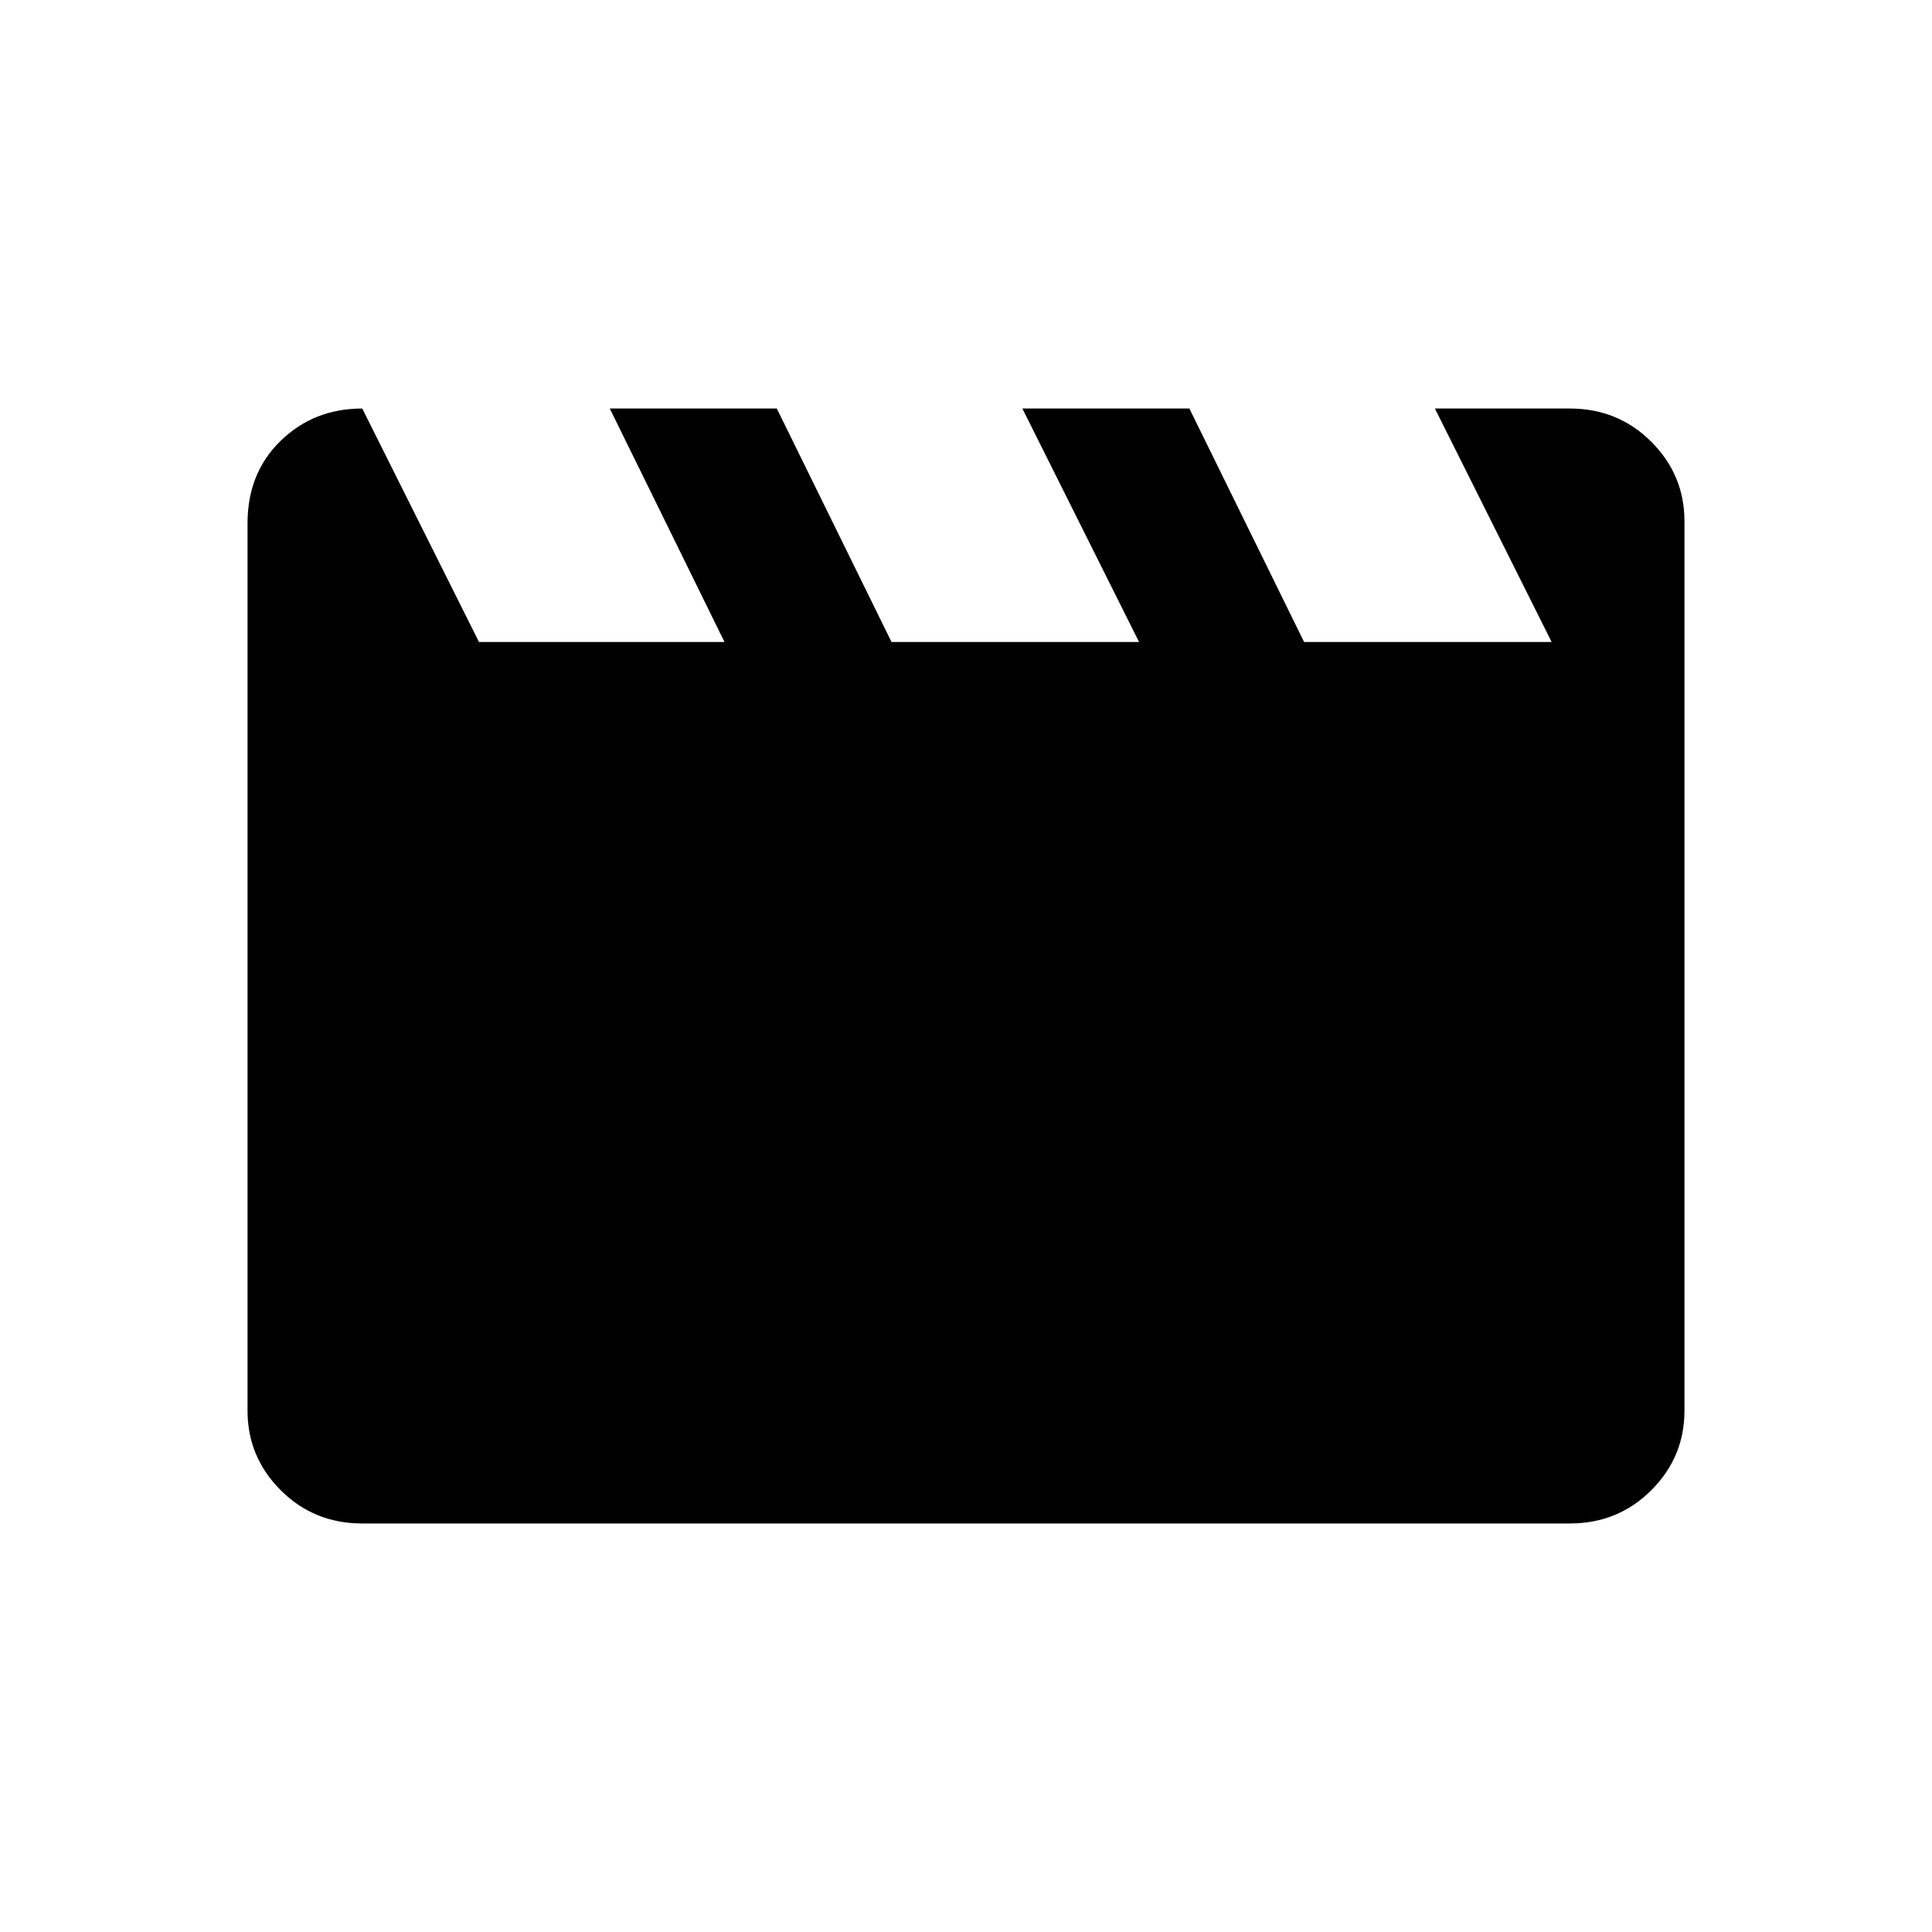 <svg xmlns="http://www.w3.org/2000/svg" height="40" width="40"><path d="M7.5 8.458 9.917 13.292H15L12.625 8.458H16.083L18.458 13.292H23.583L21.167 8.458H24.625L27 13.292H32.125L29.708 8.458H32.5Q33.5 8.458 34.188 9.146Q34.875 9.833 34.875 10.792V29.208Q34.875 30.167 34.188 30.854Q33.5 31.542 32.5 31.542H7.5Q6.5 31.542 5.812 30.854Q5.125 30.167 5.125 29.208V10.833Q5.125 9.792 5.812 9.125Q6.5 8.458 7.5 8.458Z"/></svg>